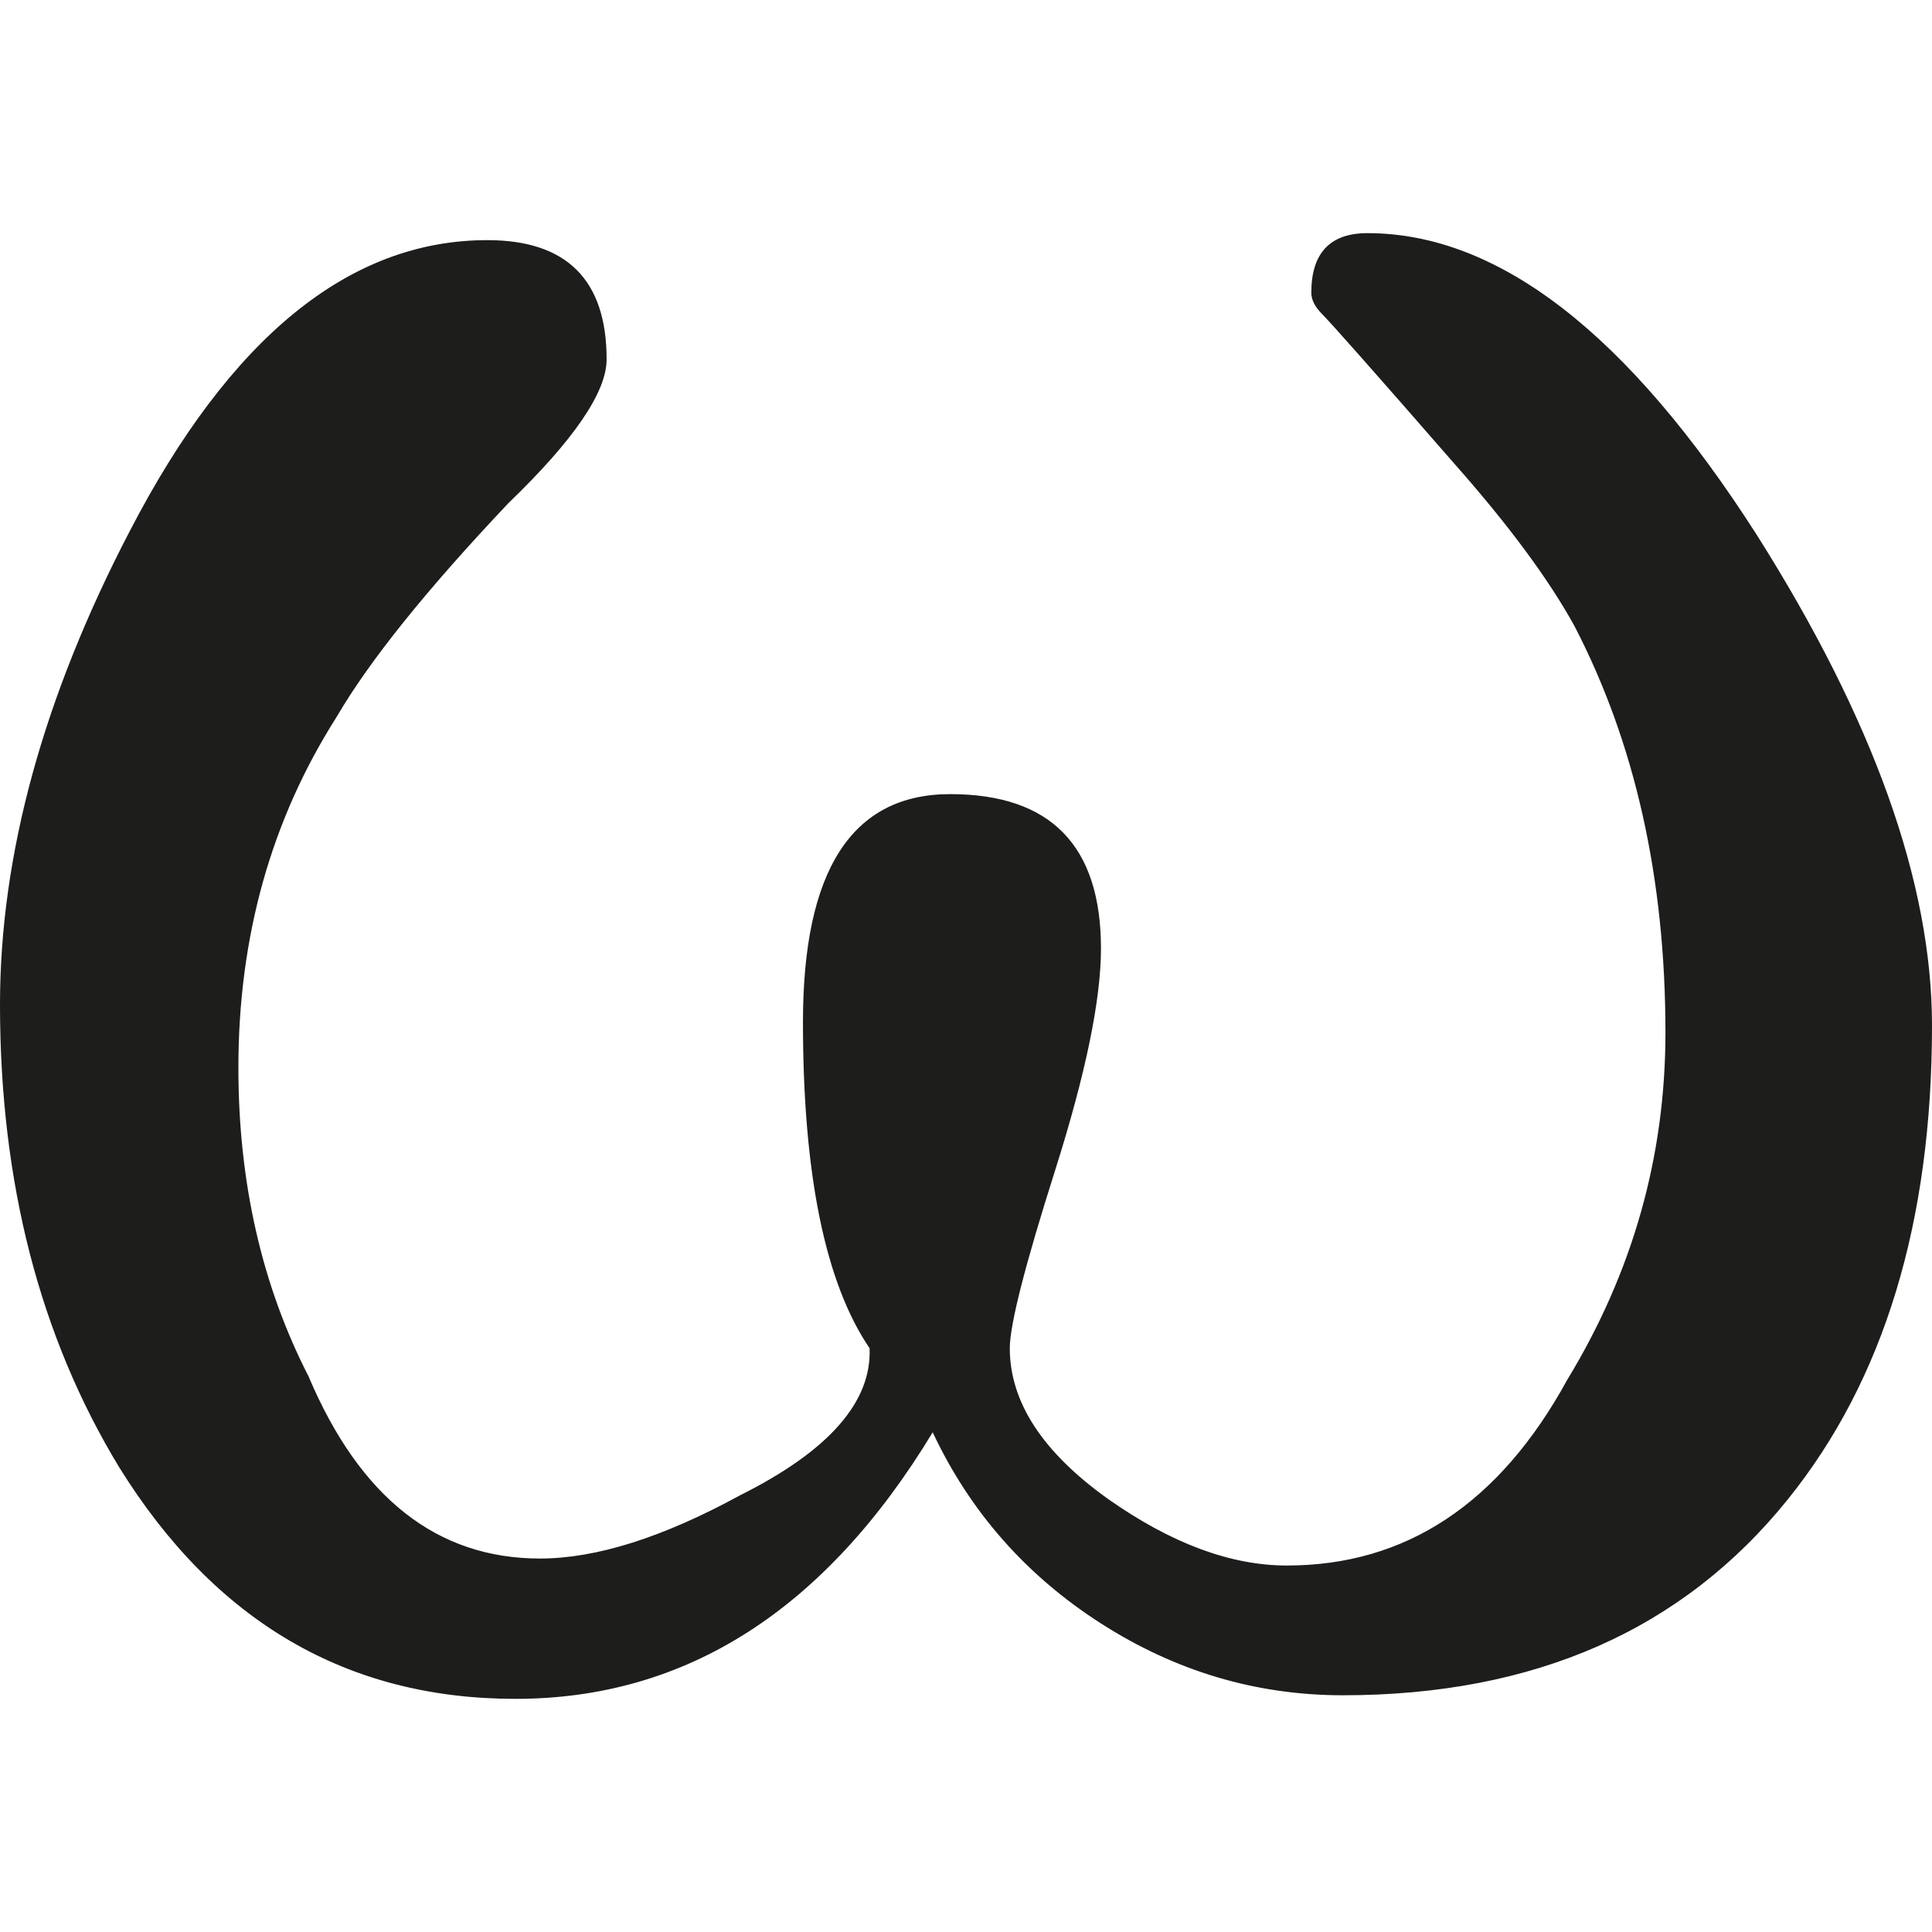 <?xml version="1.0" encoding="utf-8"?>
<!-- Generator: Adobe Illustrator 16.0.3, SVG Export Plug-In . SVG Version: 6.00 Build 0)  -->
<!DOCTYPE svg PUBLIC "-//W3C//DTD SVG 1.1//EN" "http://www.w3.org/Graphics/SVG/1.1/DTD/svg11.dtd">
<svg version="1.1" id="Layer_1" xmlns="http://www.w3.org/2000/svg" xmlns:xlink="http://www.w3.org/1999/xlink" x="0px" y="0px"
	 width="1024px" height="1024px" viewBox="0 0 1024 1024" enable-background="new 0 0 1024 1024" xml:space="preserve">
<path fill="#1D1D1B" d="M931.048,283.38c-68.125-106.502-136.886-159.807-206.281-159.807c-19.798,0-29.749,10.534-29.749,31.602
	c0,3.706,1.905,7.411,5.61,11.169c4.923,4.923,28.479,31.549,70.614,79.877c28.478,32.236,49.546,60.715,63.202,85.488
	c32.184,61.984,48.275,133.815,48.275,215.598c0,65.69-17.362,126.988-52.033,183.997c-35.942,65.638-85.488,98.457-148.638,98.457
	c-29.749,0-61.351-11.752-94.804-35.307c-34.672-24.773-52.034-51.398-52.034-79.877c0-12.387,8.046-43.988,24.19-94.804
	c16.039-50.764,24.138-89.829,24.138-117.09c0-54.469-26.679-81.782-79.93-81.782c-52.033,0-78.023,40.282-78.023,120.848
	c0,80.512,11.751,138.156,35.307,172.828c1.217,28.479-21.703,54.521-68.761,78.024c-40.918,22.338-76.225,33.453-105.92,33.453
	c-54.575,0-95.439-32.184-122.7-96.604c-24.773-48.328-37.159-102.85-37.159-163.564c0-69.396,17.361-131.328,52.033-185.85
	c17.362-29.749,47.693-67.49,91.099-113.384c34.672-33.401,52.034-58.81,52.034-76.172c0-42.082-21.121-63.202-63.203-63.202
	c-73.102,0-136.304,51.451-189.555,154.248C22.92,369.556,0,453.138,0,532.433c0,94.169,21.067,175.951,63.202,245.294
	c50.764,81.782,120.795,122.7,209.987,122.7c90.411,0,164.147-47.11,221.157-141.279c19.797,42.135,49.546,75.906,89.192,101.314
	c39.647,25.408,82.365,38.06,128.205,38.06c101.58,0,180.292-34.672,236.031-104.067C998.592,731.304,1024,647.669,1024,543.602
	C1024,468.013,992.98,381.308,931.048,283.38z"/>
</svg>
